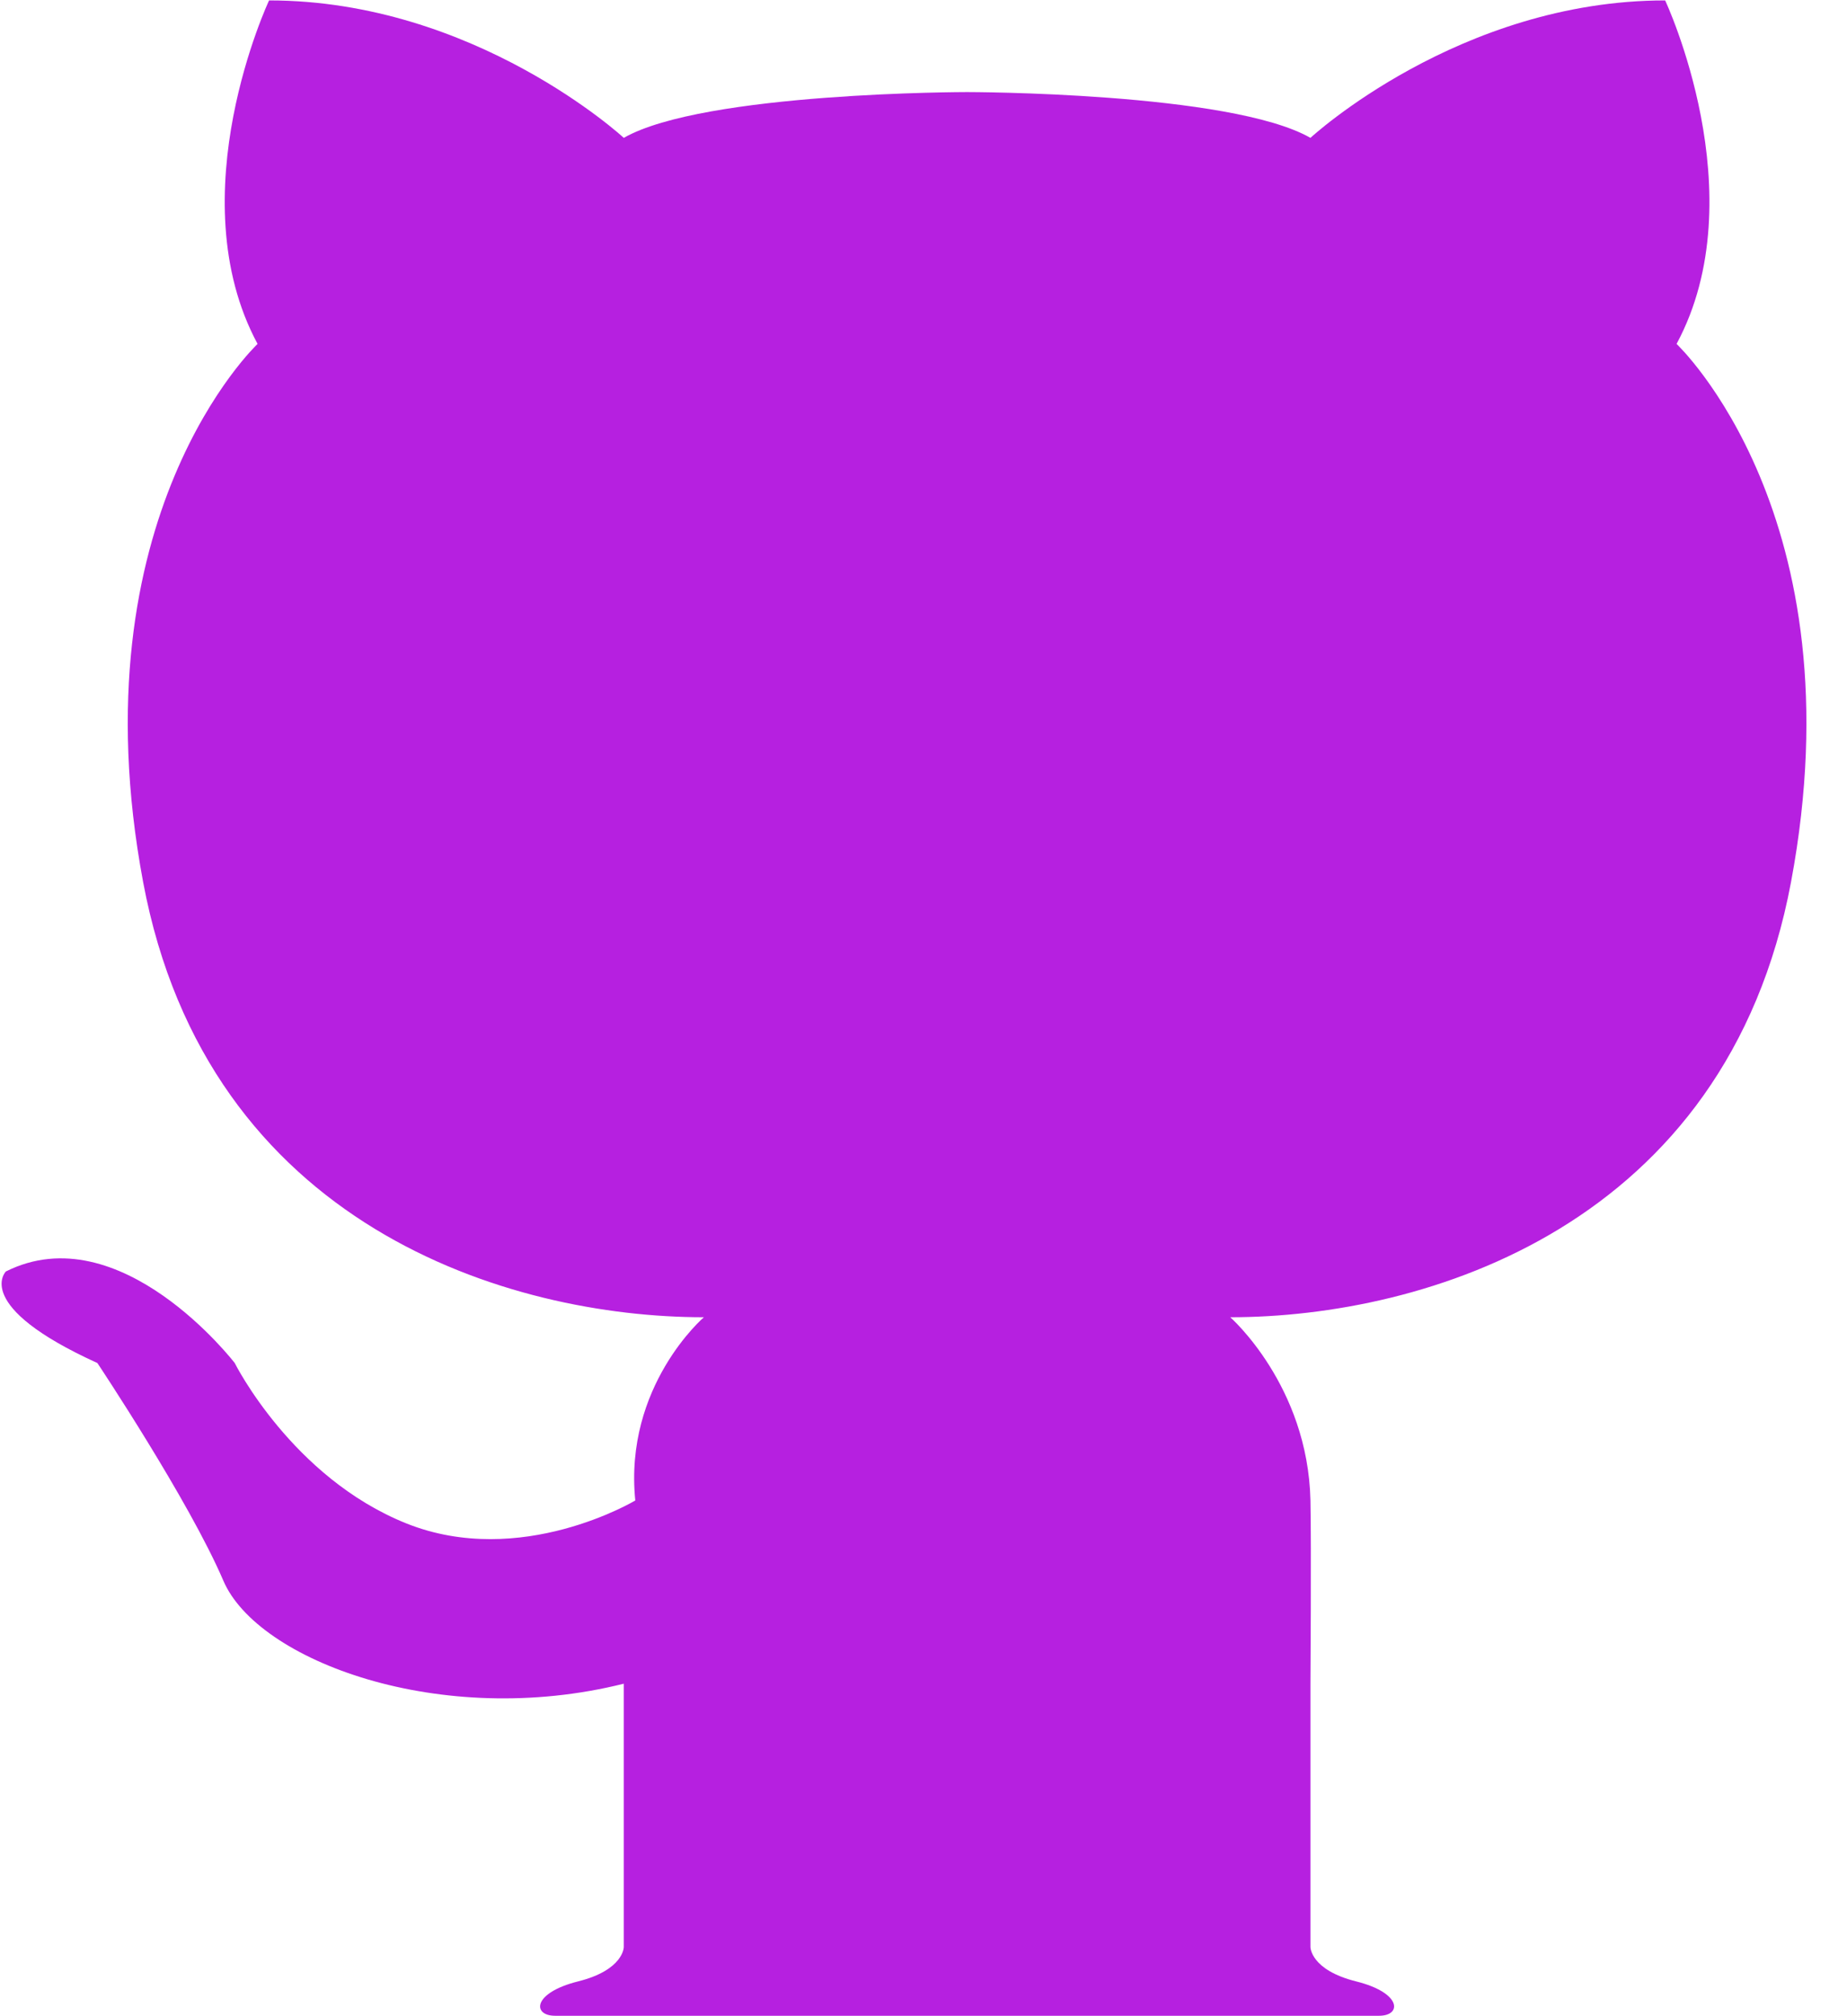 <?xml version="1.0" encoding="UTF-8"?>
<svg width="22px" height="24px" viewBox="0 0 22 24" version="1.1" xmlns="http://www.w3.org/2000/svg" xmlns:xlink="http://www.w3.org/1999/xlink">
    <!-- Generator: Sketch 55.1 (78136) - https://sketchapp.com -->
    <title>github-2</title>
    <desc>Created with Sketch.</desc>
    <g id="页面1" stroke="none" stroke-width="1" fill="none" fill-rule="evenodd">
        <g id="指向底部信息栏时" transform="translate(-1473, -198)" fill="#B620E0" fill-rule="nonzero">
            <g id="github-2" transform="translate(1473, 198)">
                <path d="M19.97,4.094 C20.924,2.322 19.834,0.005 19.834,0.005 C17.38,0.005 15.609,1.641 15.609,1.641 C14.654,1.096 11.519,1.096 11.519,1.096 C11.519,1.096 8.384,1.096 7.43,1.641 C7.43,1.641 5.658,0.005 3.205,0.005 C3.205,0.005 2.114,2.322 3.068,4.094 C3.068,4.094 0.888,6.139 1.705,10.501 C2.474,14.599 6.067,15.68 8.384,15.68 C8.384,15.68 7.43,16.498 7.567,17.861 C7.567,17.861 6.203,18.679 4.84,18.134 C3.477,17.588 2.796,16.225 2.796,16.225 C2.796,16.225 1.433,14.453 0.07,15.135 C0.07,15.135 -0.339,15.544 1.16,16.225 C1.16,16.225 2.251,17.861 2.66,18.815 C3.068,19.769 5.249,20.587 7.43,20.042 L7.43,23.177 C7.43,23.177 7.43,23.45 6.885,23.586 C6.34,23.722 6.34,23.995 6.612,23.995 L16.426,23.995 C16.699,23.995 16.699,23.722 16.154,23.586 C15.609,23.45 15.609,23.177 15.609,23.177 L15.609,20.042 C15.609,20.042 15.62,18.407 15.609,17.861 C15.579,16.492 14.654,15.68 14.654,15.68 C16.972,15.68 20.565,14.599 21.333,10.501 C22.151,6.139 19.97,4.094 19.97,4.094 Z" id="路径"></path>
            </g>
        </g>
    </g>
</svg>